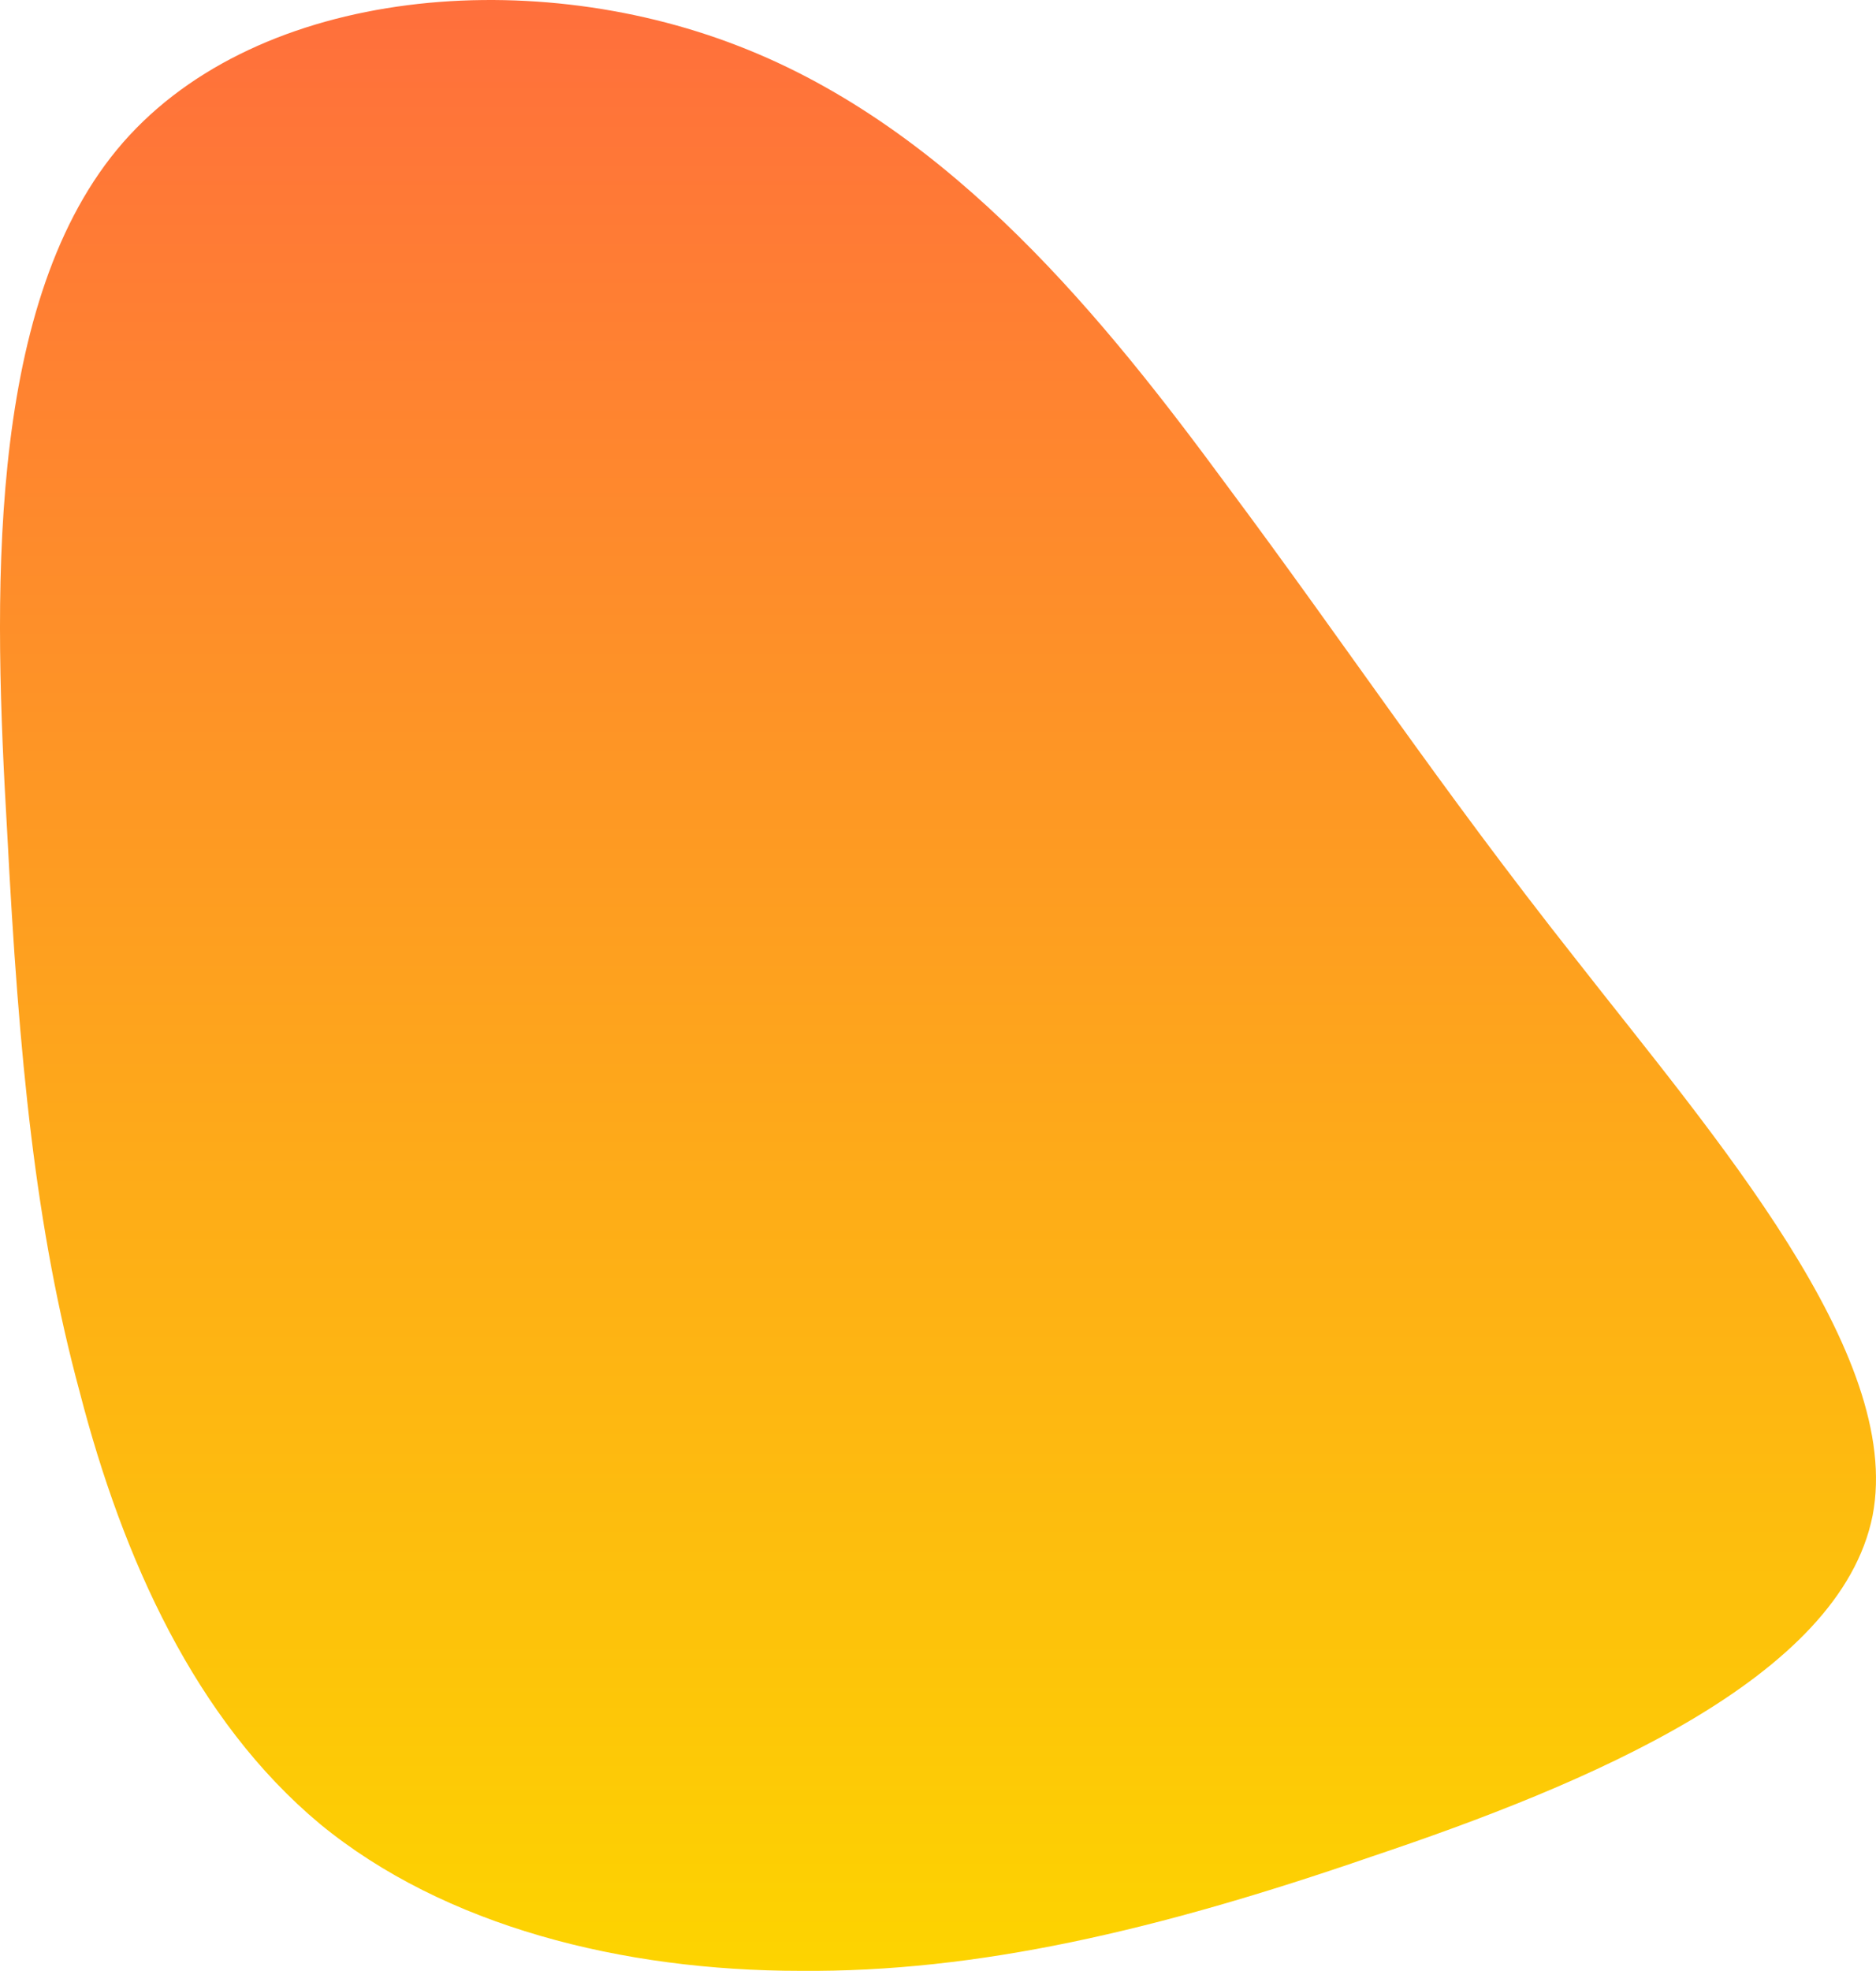 <svg width="437" height="459" viewBox="0 0 437 459" fill="none" xmlns="http://www.w3.org/2000/svg">
<path d="M285.951 113.271C314.276 151.262 334.656 182.346 367.125 223.446C399.249 264.545 443.463 315.315 436.209 352.961C428.61 390.952 369.889 415.474 319.457 432.397C269.371 449.666 227.575 459.336 186.47 458.991C145.02 458.991 103.569 448.63 74.554 424.799C45.539 400.623 28.613 362.977 18.596 324.295C8.233 285.958 4.434 246.931 1.67 193.743C-1.439 140.21 -3.511 72.172 27.231 34.871C57.974 -2.429 122.222 -8.646 171.963 10.695C222.049 30.036 257.972 75.28 285.951 113.271Z" fill="url(#paint0_linear_97_15875)"/>
<defs>
<linearGradient id="paint0_linear_97_15875" x1="218.5" y1="0" x2="218.5" y2="459" gradientUnits="userSpaceOnUse">
<stop stop-color="#FF6F3C"/>
<stop offset="1" stop-color="#FDD400"/>
</linearGradient>
</defs>
</svg>
